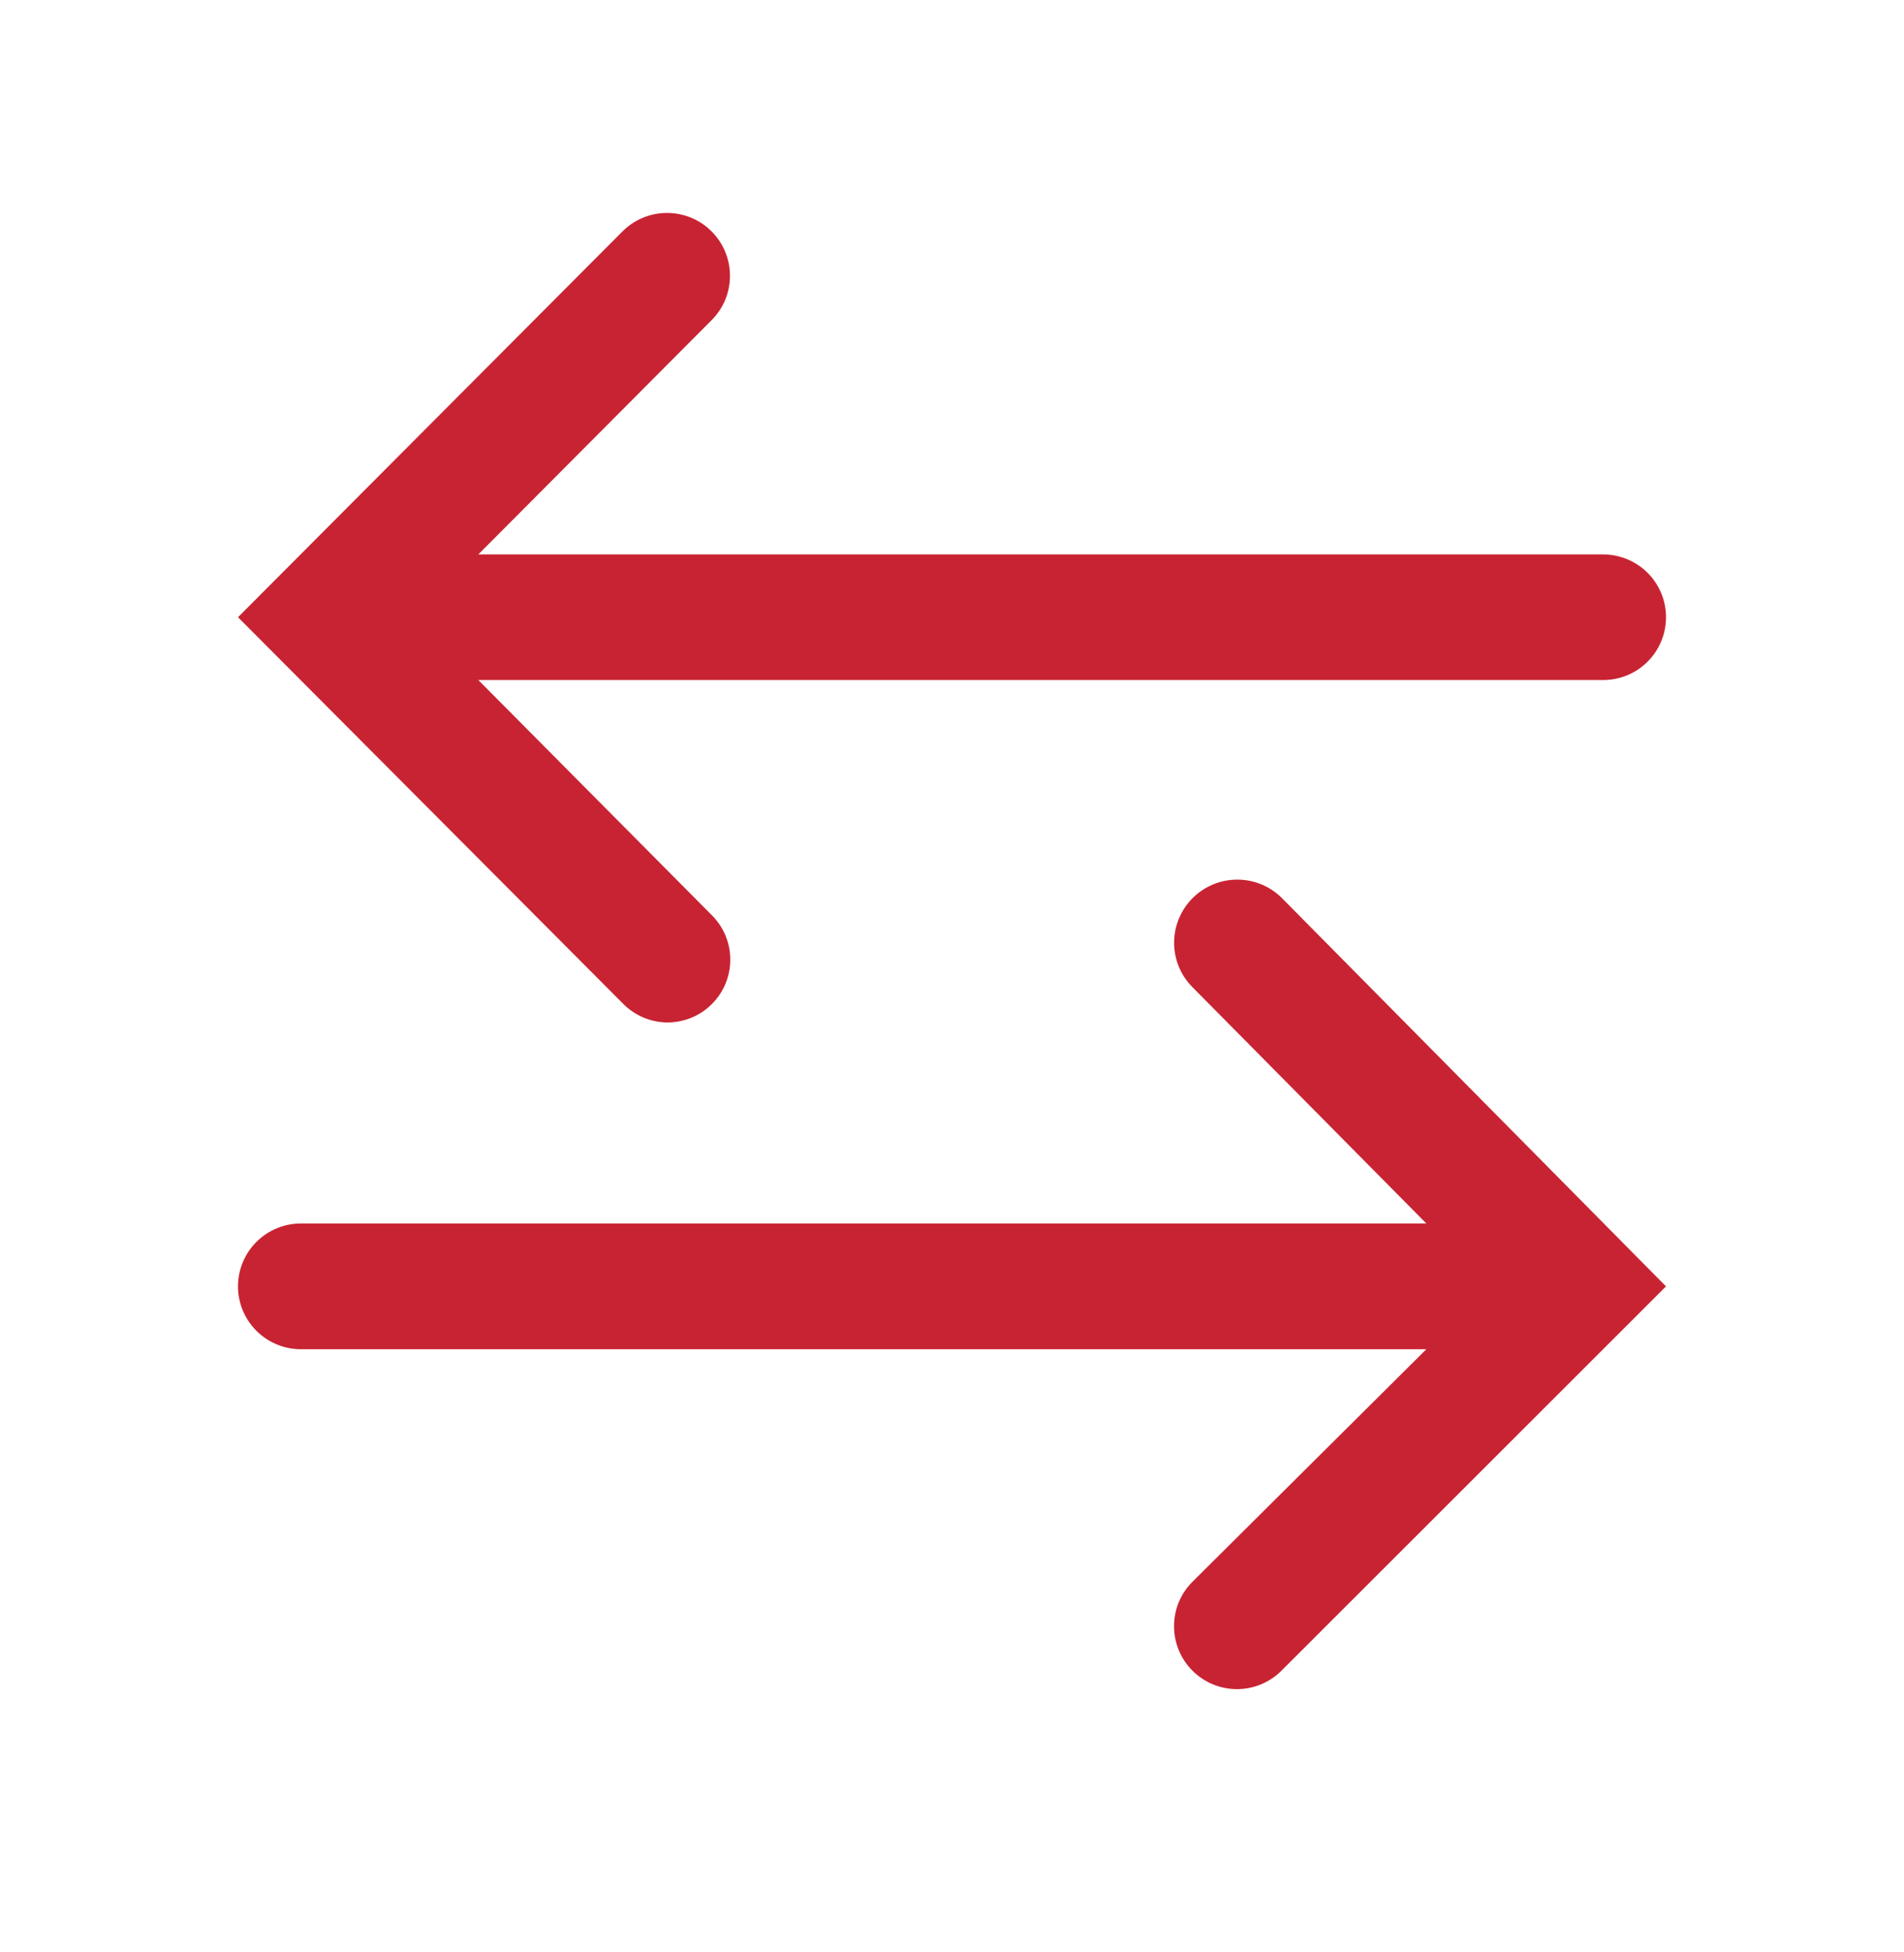 <svg width="40" height="41" viewBox="0 0 40 41" fill="none" xmlns="http://www.w3.org/2000/svg">
<g clipPath="url(#clip0_4179_7575)">
<path d="M26.938 18.867C26.691 18.616 26.355 18.474 26.003 18.472C25.651 18.469 25.312 18.607 25.062 18.853C24.811 19.1 24.669 19.437 24.666 19.788C24.664 20.14 24.801 20.478 25.049 20.728L29.965 25.693H6.322C5.971 25.693 5.635 25.832 5.387 26.08C5.139 26.328 5 26.663 5 27.014C5 27.364 5.139 27.7 5.387 27.947C5.635 28.195 5.971 28.334 6.322 28.334H29.965L25.049 33.22C24.926 33.343 24.829 33.489 24.763 33.649C24.697 33.81 24.664 33.982 24.665 34.155C24.665 34.329 24.7 34.5 24.767 34.66C24.834 34.821 24.932 34.966 25.055 35.088C25.178 35.21 25.324 35.307 25.485 35.373C25.646 35.439 25.818 35.472 25.991 35.472C26.165 35.471 26.337 35.436 26.497 35.369C26.657 35.302 26.803 35.205 26.925 35.081L35 27.014L26.938 18.867Z" fill="#C82332"/>
<path d="M14.013 21.472C14.276 21.473 14.533 21.397 14.752 21.252C14.97 21.107 15.141 20.9 15.242 20.658C15.342 20.416 15.368 20.15 15.317 19.893C15.265 19.636 15.138 19.4 14.951 19.216L10.049 14.281H33.678C34.029 14.281 34.365 14.143 34.613 13.895C34.861 13.648 35 13.312 35 12.962C35 12.612 34.861 12.277 34.613 12.029C34.365 11.782 34.029 11.643 33.678 11.643H10.049L14.951 6.722C15.074 6.599 15.171 6.453 15.237 6.293C15.303 6.132 15.336 5.96 15.335 5.787C15.335 5.614 15.3 5.442 15.233 5.282C15.166 5.122 15.068 4.977 14.945 4.855C14.822 4.733 14.676 4.636 14.515 4.57C14.354 4.505 14.182 4.471 14.008 4.472C13.658 4.473 13.322 4.613 13.075 4.862L5 12.962L13.075 21.063C13.196 21.19 13.342 21.291 13.503 21.362C13.664 21.432 13.837 21.469 14.013 21.472Z" fill="#C82332"/>
</g>
<defs>
<clipPath id="clip0_4179_7575">
<rect width="40" height="40" fill="white" transform="translate(0 0.472)"/>
</clipPath>
</defs>
</svg>
